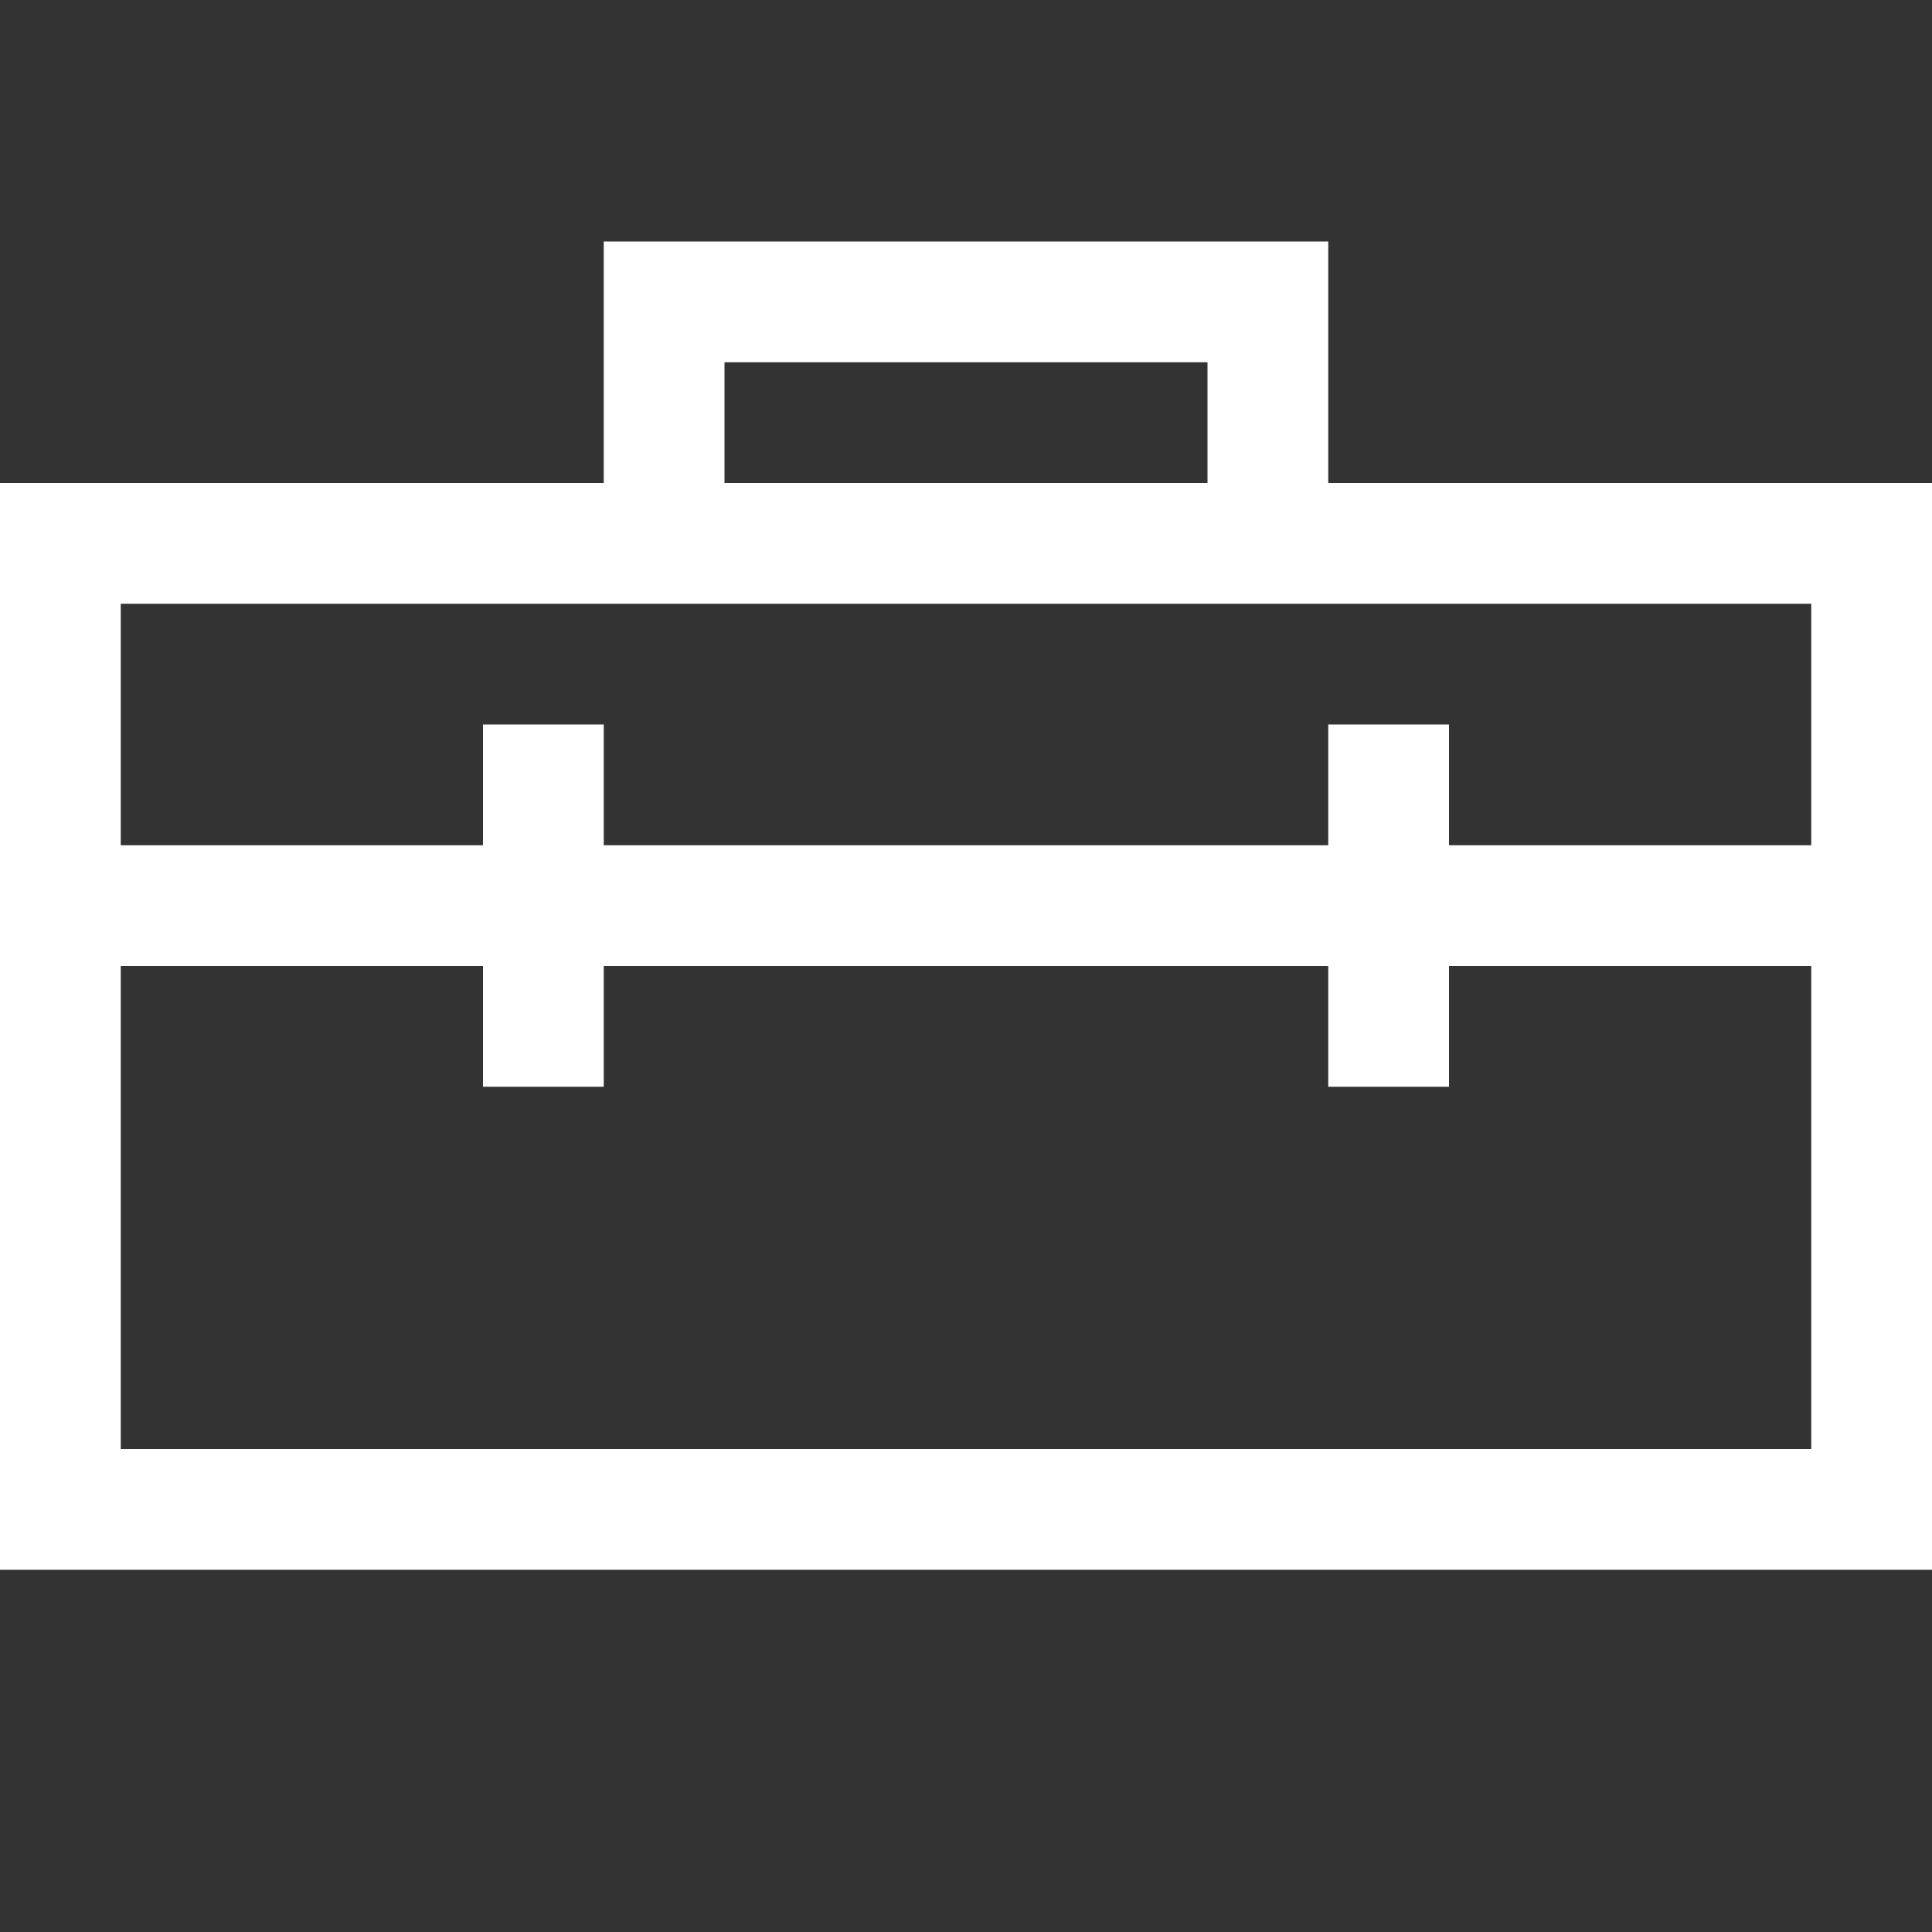 <svg xmlns="http://www.w3.org/2000/svg" id="Layer_1" data-name="Layer 1" viewBox="0 0 16 16"><rect x="0" y="0" width="16" height="16" fill="#333333" stroke="none"/><defs><style>.cls-1{fill:#fff}</style></defs><title>job_inverse</title><path d="M11,4h5v9H0V4H5V2h6Zm4,1H1V7H4V6H5V7h6V6h1V7h3ZM1,12H15V8H12V9H11V8H5V9H4V8H1ZM6,3V4h4V3Z" class="cls-1"/></svg>